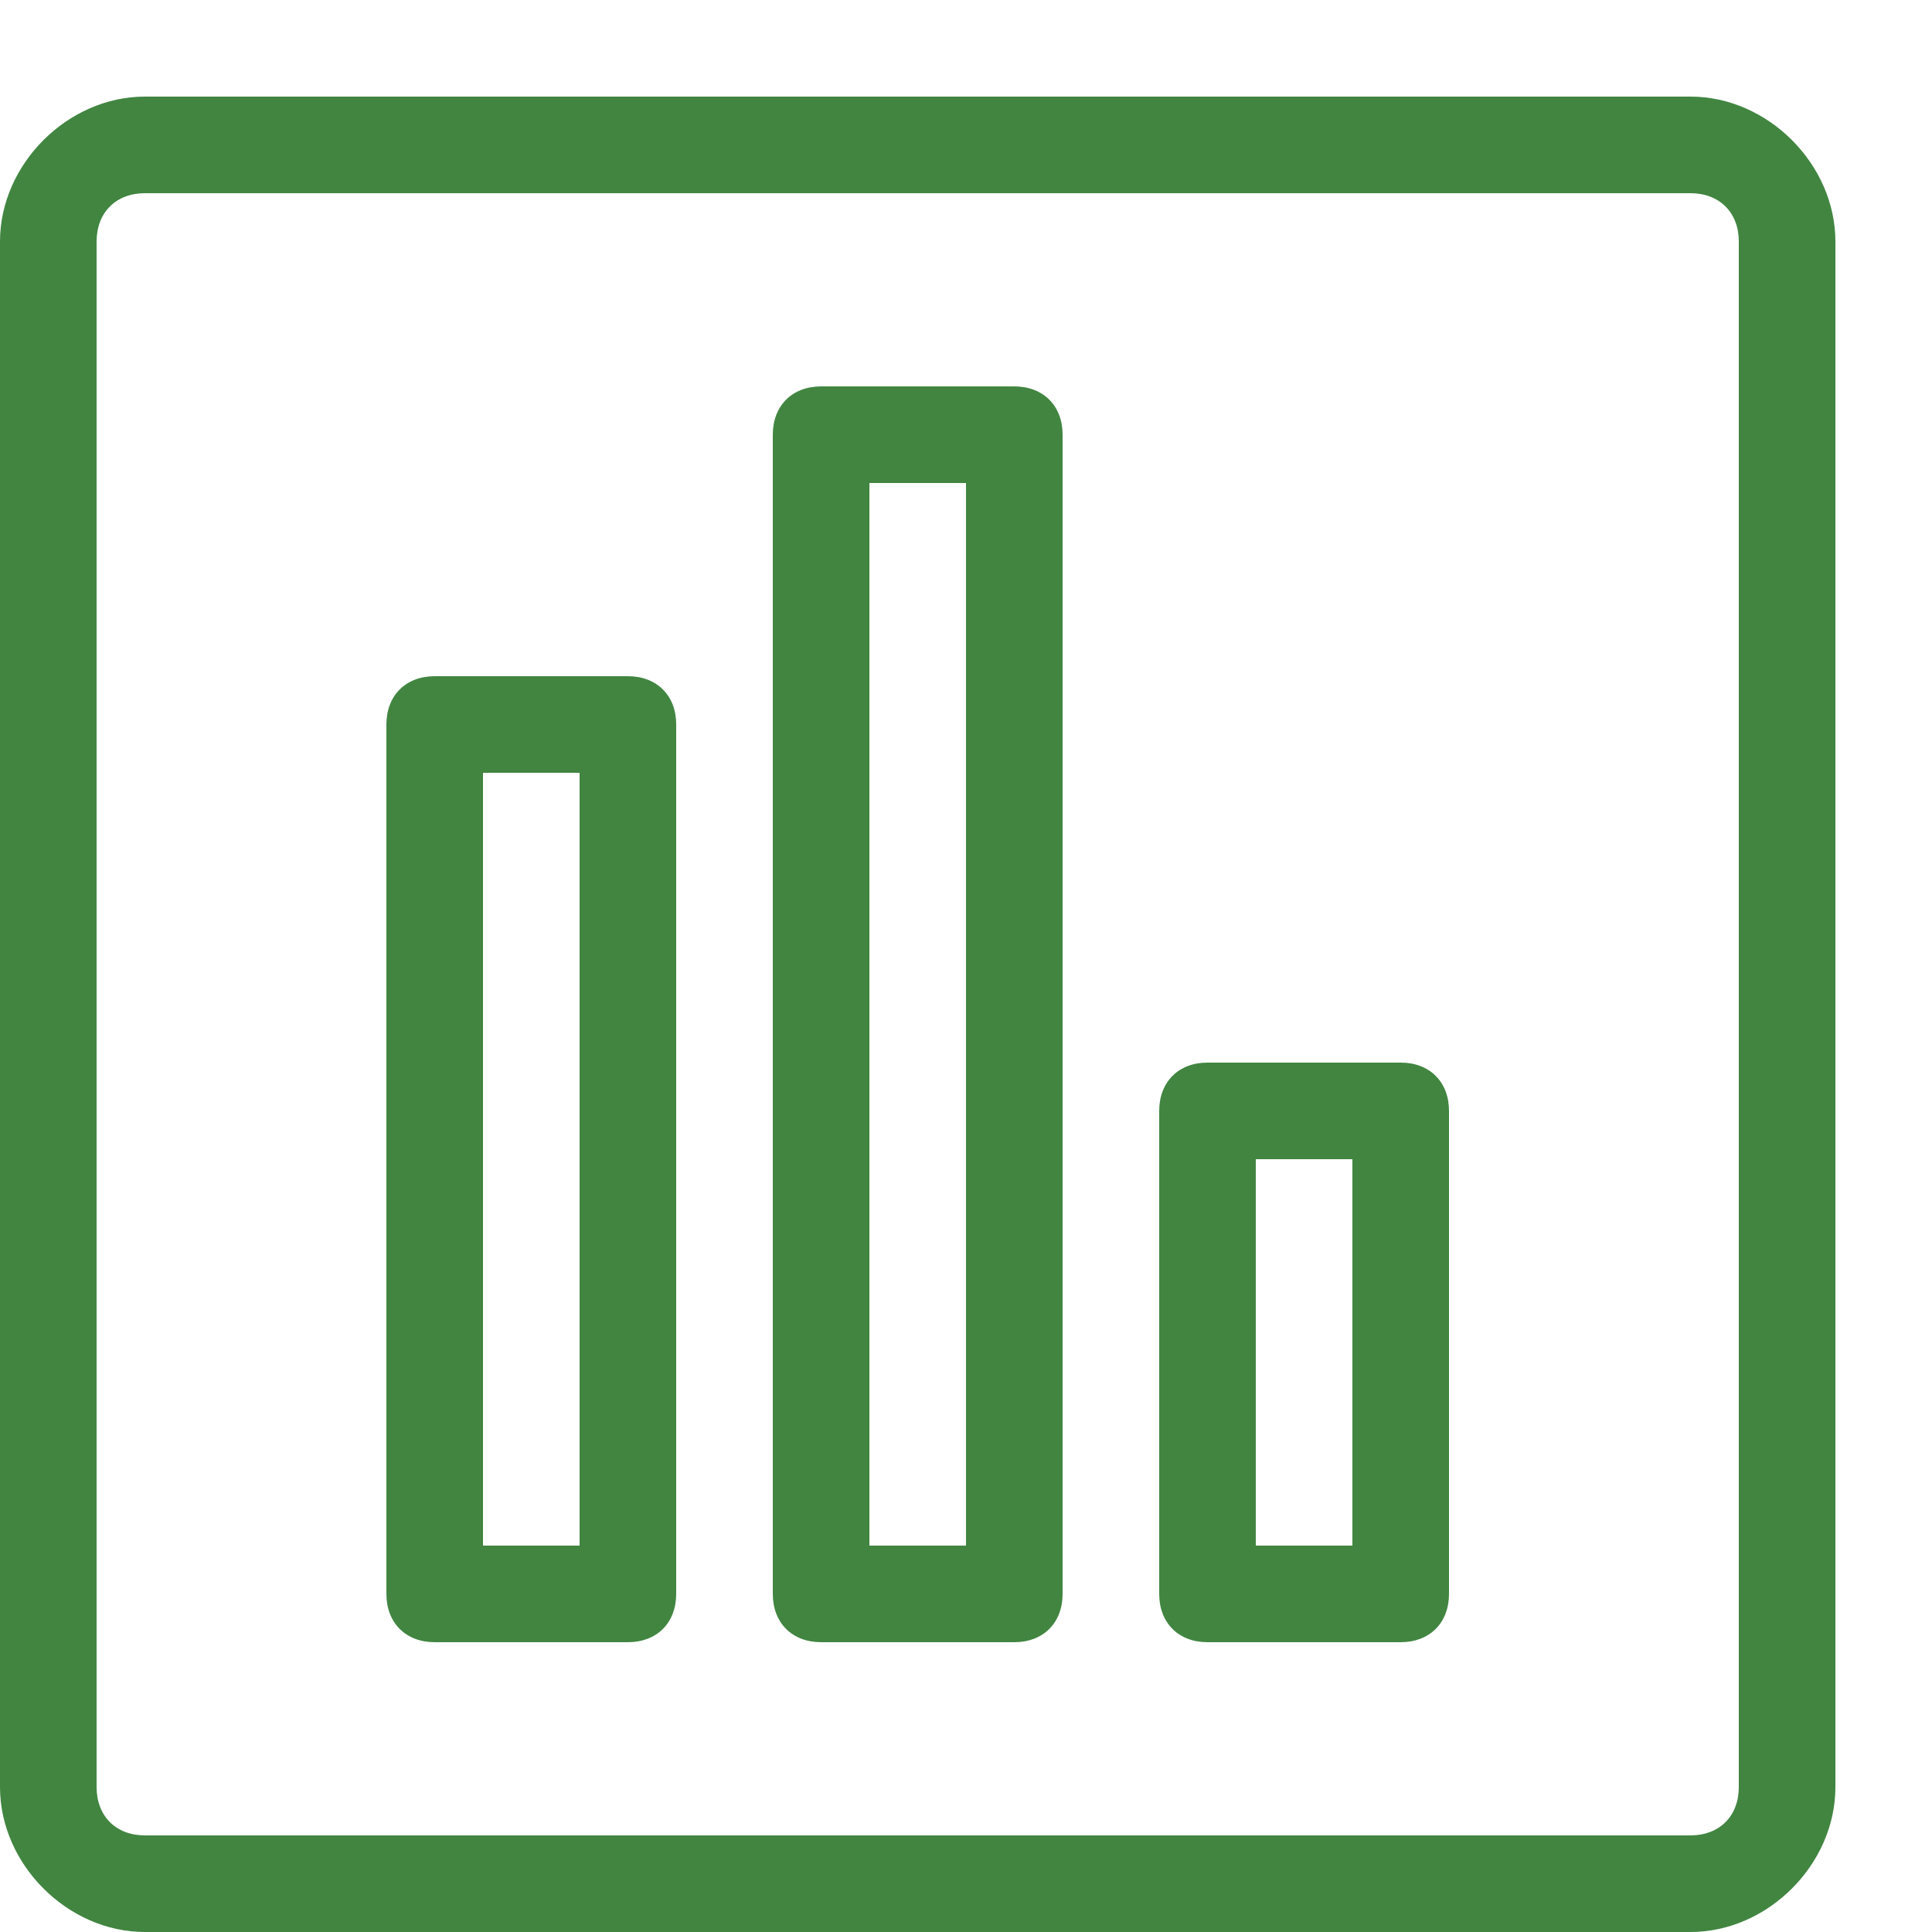 <?xml version="1.0" encoding="utf-8"?>
<!-- Generator: Adobe Illustrator 21.1.0, SVG Export Plug-In . SVG Version: 6.00 Build 0)  -->
<svg version="1.1" id="Layer_1" xmlns="http://www.w3.org/2000/svg" xmlns:xlink="http://www.w3.org/1999/xlink" x="0px" y="0px"
	 viewBox="0 0 20 20" style="enable-background:new 0 0 20 20;" xml:space="preserve">
<style type="text/css">
	.st0{fill:#418541;}
</style>
<path class="st0" d="M17.5,20h-16C0.7,20,0,19.3,0,18.5v-16C0,1.7,0.7,1,1.5,1h16C18.3,1,19,1.7,19,2.5v16C19,19.3,18.3,20,17.5,20z
	 M1.5,2C1.2,2,1,2.2,1,2.5v16C1,18.8,1.2,19,1.5,19h16c0.3,0,0.5-0.2,0.5-0.5v-16C18,2.2,17.8,2,17.5,2H1.5z"/>
<path class="st0" d="M6.5,17h-2C4.2,17,4,16.8,4,16.5v-9C4,7.2,4.2,7,4.5,7h2C6.8,7,7,7.2,7,7.5v9C7,16.8,6.8,17,6.5,17z M5,16h1V8
	H5V16z"/>
<path class="st0" d="M10.5,17h-2C8.2,17,8,16.8,8,16.5v-12C8,4.2,8.2,4,8.5,4h2C10.8,4,11,4.2,11,4.5v12C11,16.8,10.8,17,10.5,17z
	 M9,16h1V5H9V16z"/>
<path class="st0" d="M14.5,17h-2c-0.3,0-0.5-0.2-0.5-0.5v-5c0-0.3,0.2-0.5,0.5-0.5h2c0.3,0,0.5,0.2,0.5,0.5v5
	C15,16.8,14.8,17,14.5,17z M13,16h1v-4h-1V16z"/>
</svg>
